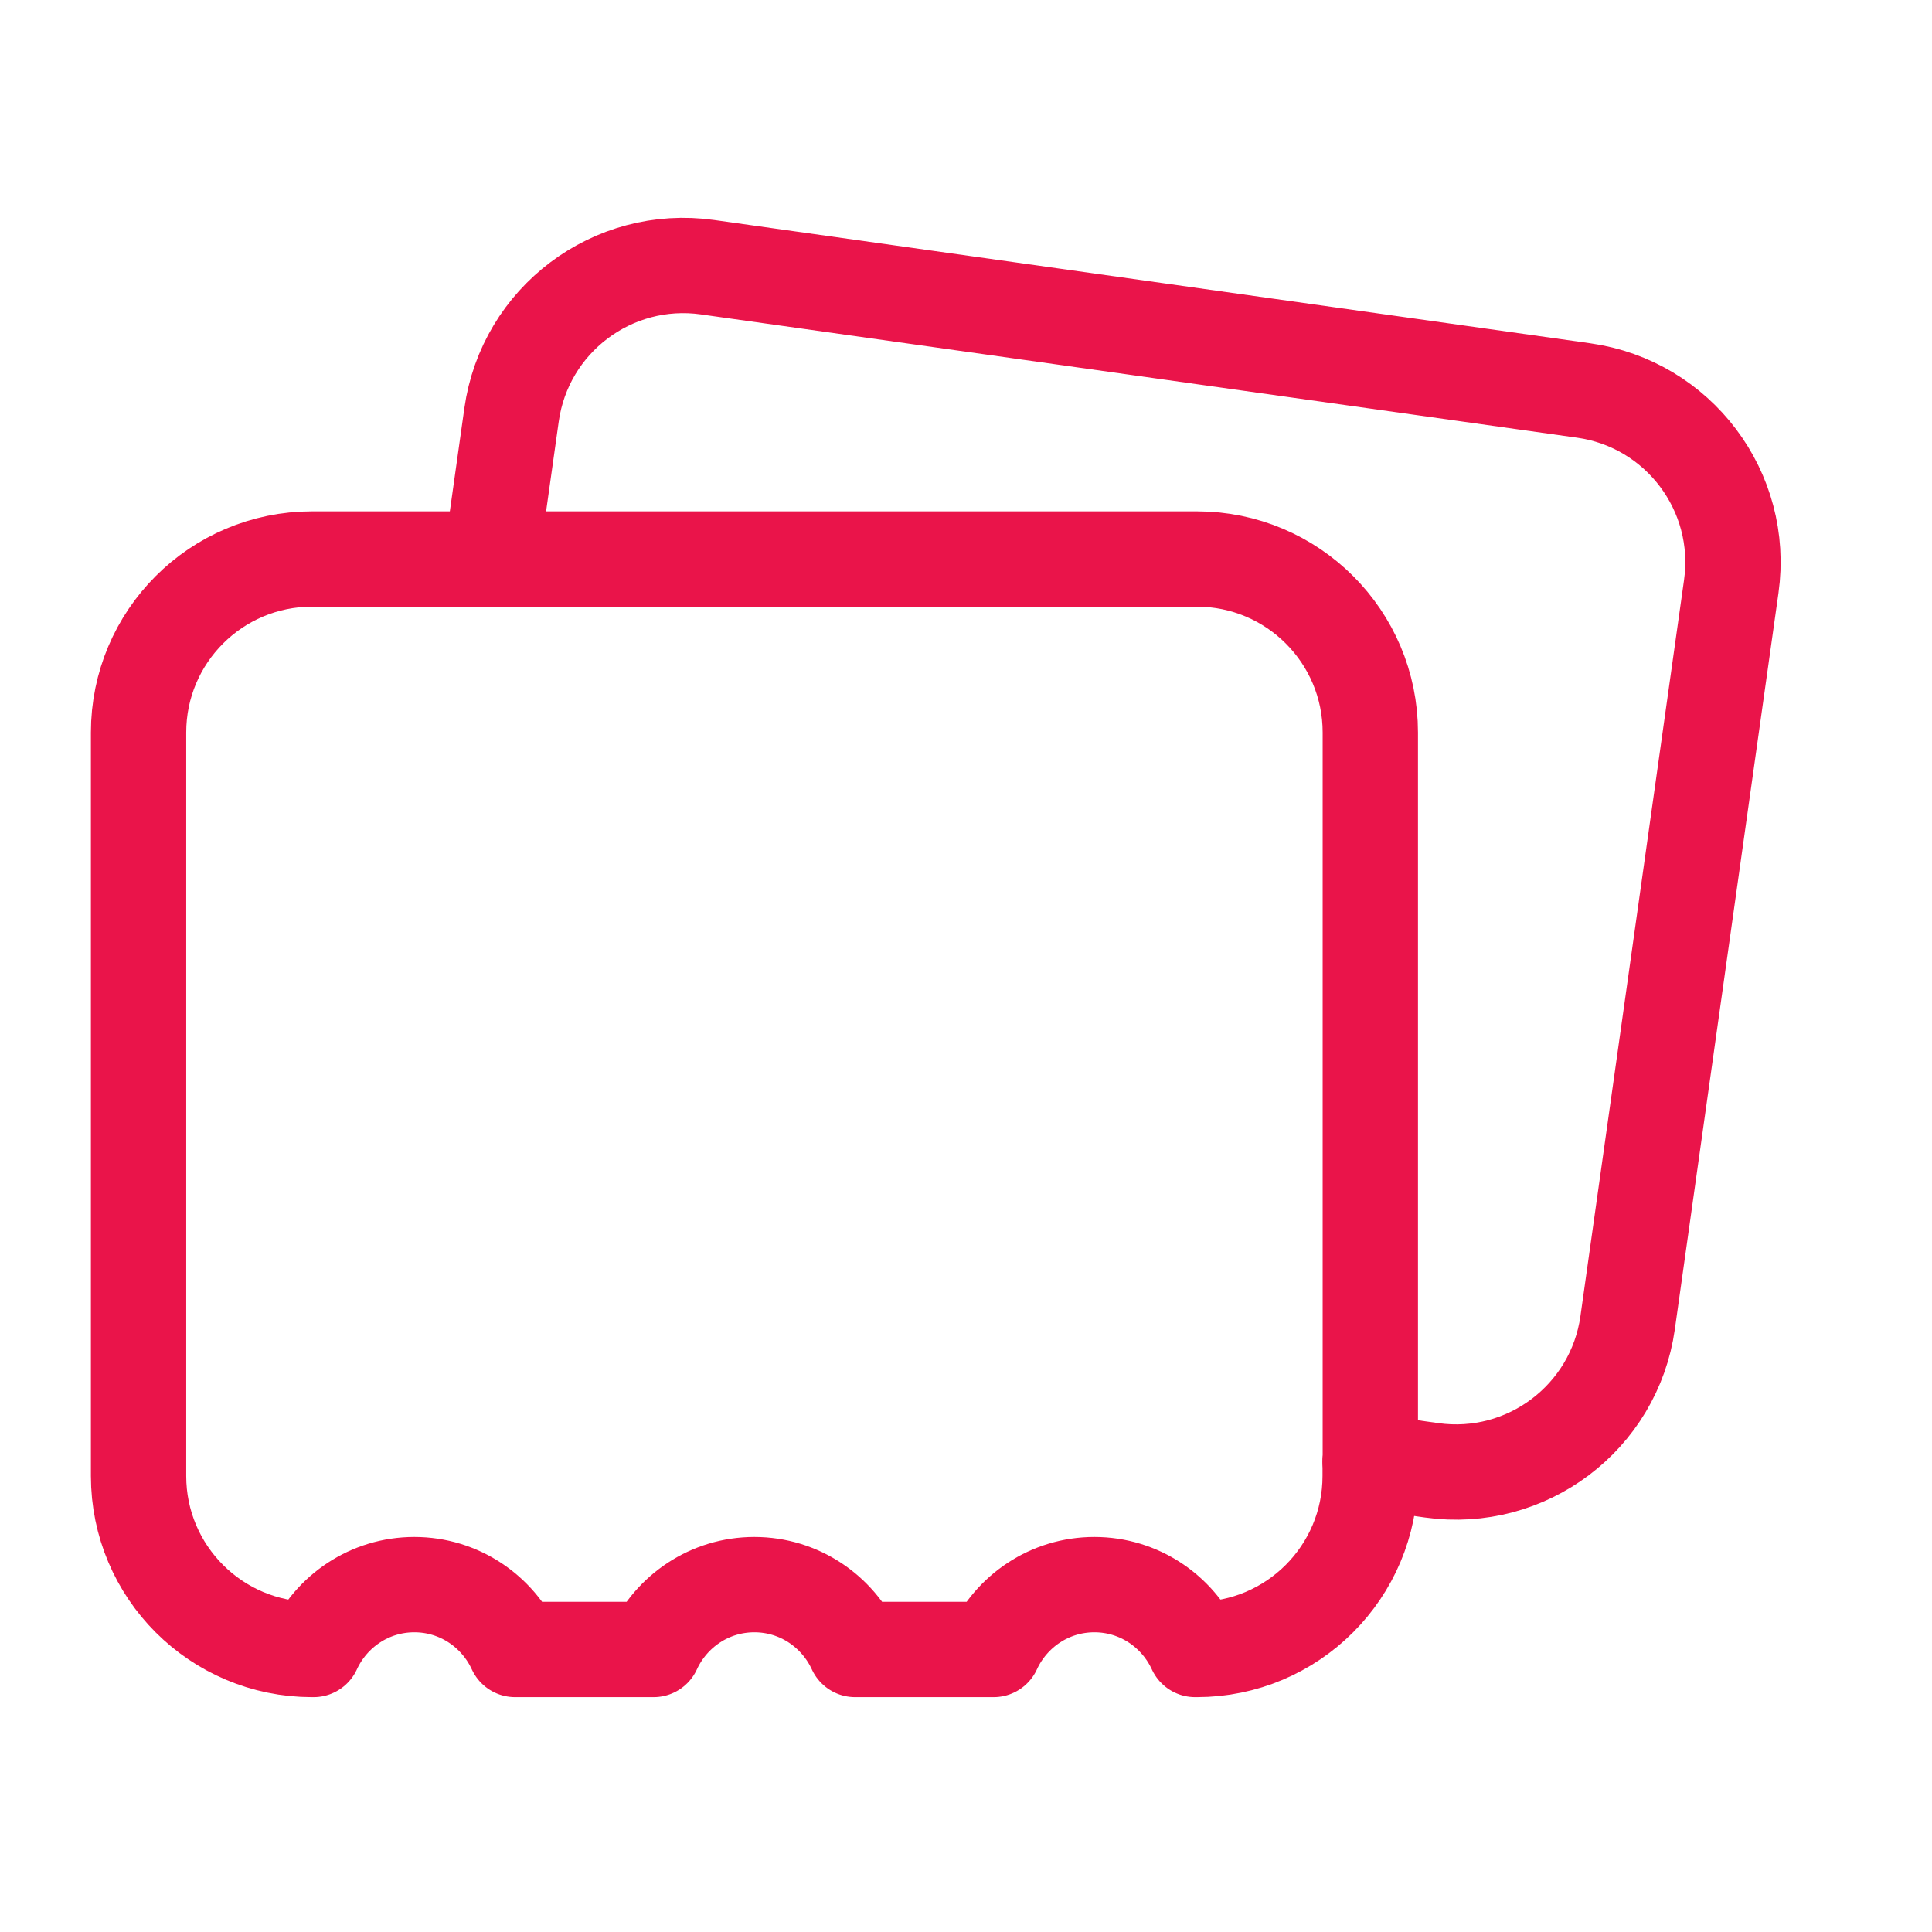 <?xml version='1.0' encoding='utf-8'?><svg version='1.1' id='Layer_1' xmlns='http://www.w3.org/2000/svg' xmlns:xlink='http://www.w3.org/1999/xlink' x='0px' y='0px' viewBox='0 0 45.4 45.4' enable-background='new 0 0 45.4 45.4' xml:space='preserve'><g><path fill='none' stroke='#EA144A' stroke-width='0.14em' stroke-linecap='round' stroke-linejoin='round' stroke-miterlimit='10' d=' M11.544,13.136l0.477-3.388c0.314-2.23,2.376-3.783,4.605-3.469l20.588,2.897c2.23,0.314,3.783,2.376,3.469,4.605l-2.435,17.301 c-0.314,2.23-2.376,3.783-4.605,3.469l-1.442-0.203'/><path fill='none' stroke='#EA144A' stroke-width='0.14em' stroke-linecap='round' stroke-linejoin='round' stroke-miterlimit='10' d=' M11.544,13.136H7.333c-2.252,0-4.077,1.825-4.077,4.077v17.471c0,2.252,1.825,4.077,4.077,4.077h0.036 c0.413-0.898,1.315-1.524,2.368-1.524s1.955,0.627,2.368,1.524h3.254c0.413-0.898,1.315-1.524,2.368-1.524s1.955,0.627,2.368,1.524 h3.254c0.413-0.898,1.315-1.524,2.368-1.524c1.053,0,1.955,0.627,2.368,1.524h0.036c2.252,0,4.077-1.825,4.077-4.077v-0.336'/><path fill='none' stroke='#EA144A' stroke-width='0.14em' stroke-linecap='round' stroke-linejoin='round' stroke-miterlimit='10' d=' M11.544,13.136h16.58c2.252,0,4.077,1.825,4.077,4.077v17.135'/></g></svg>
